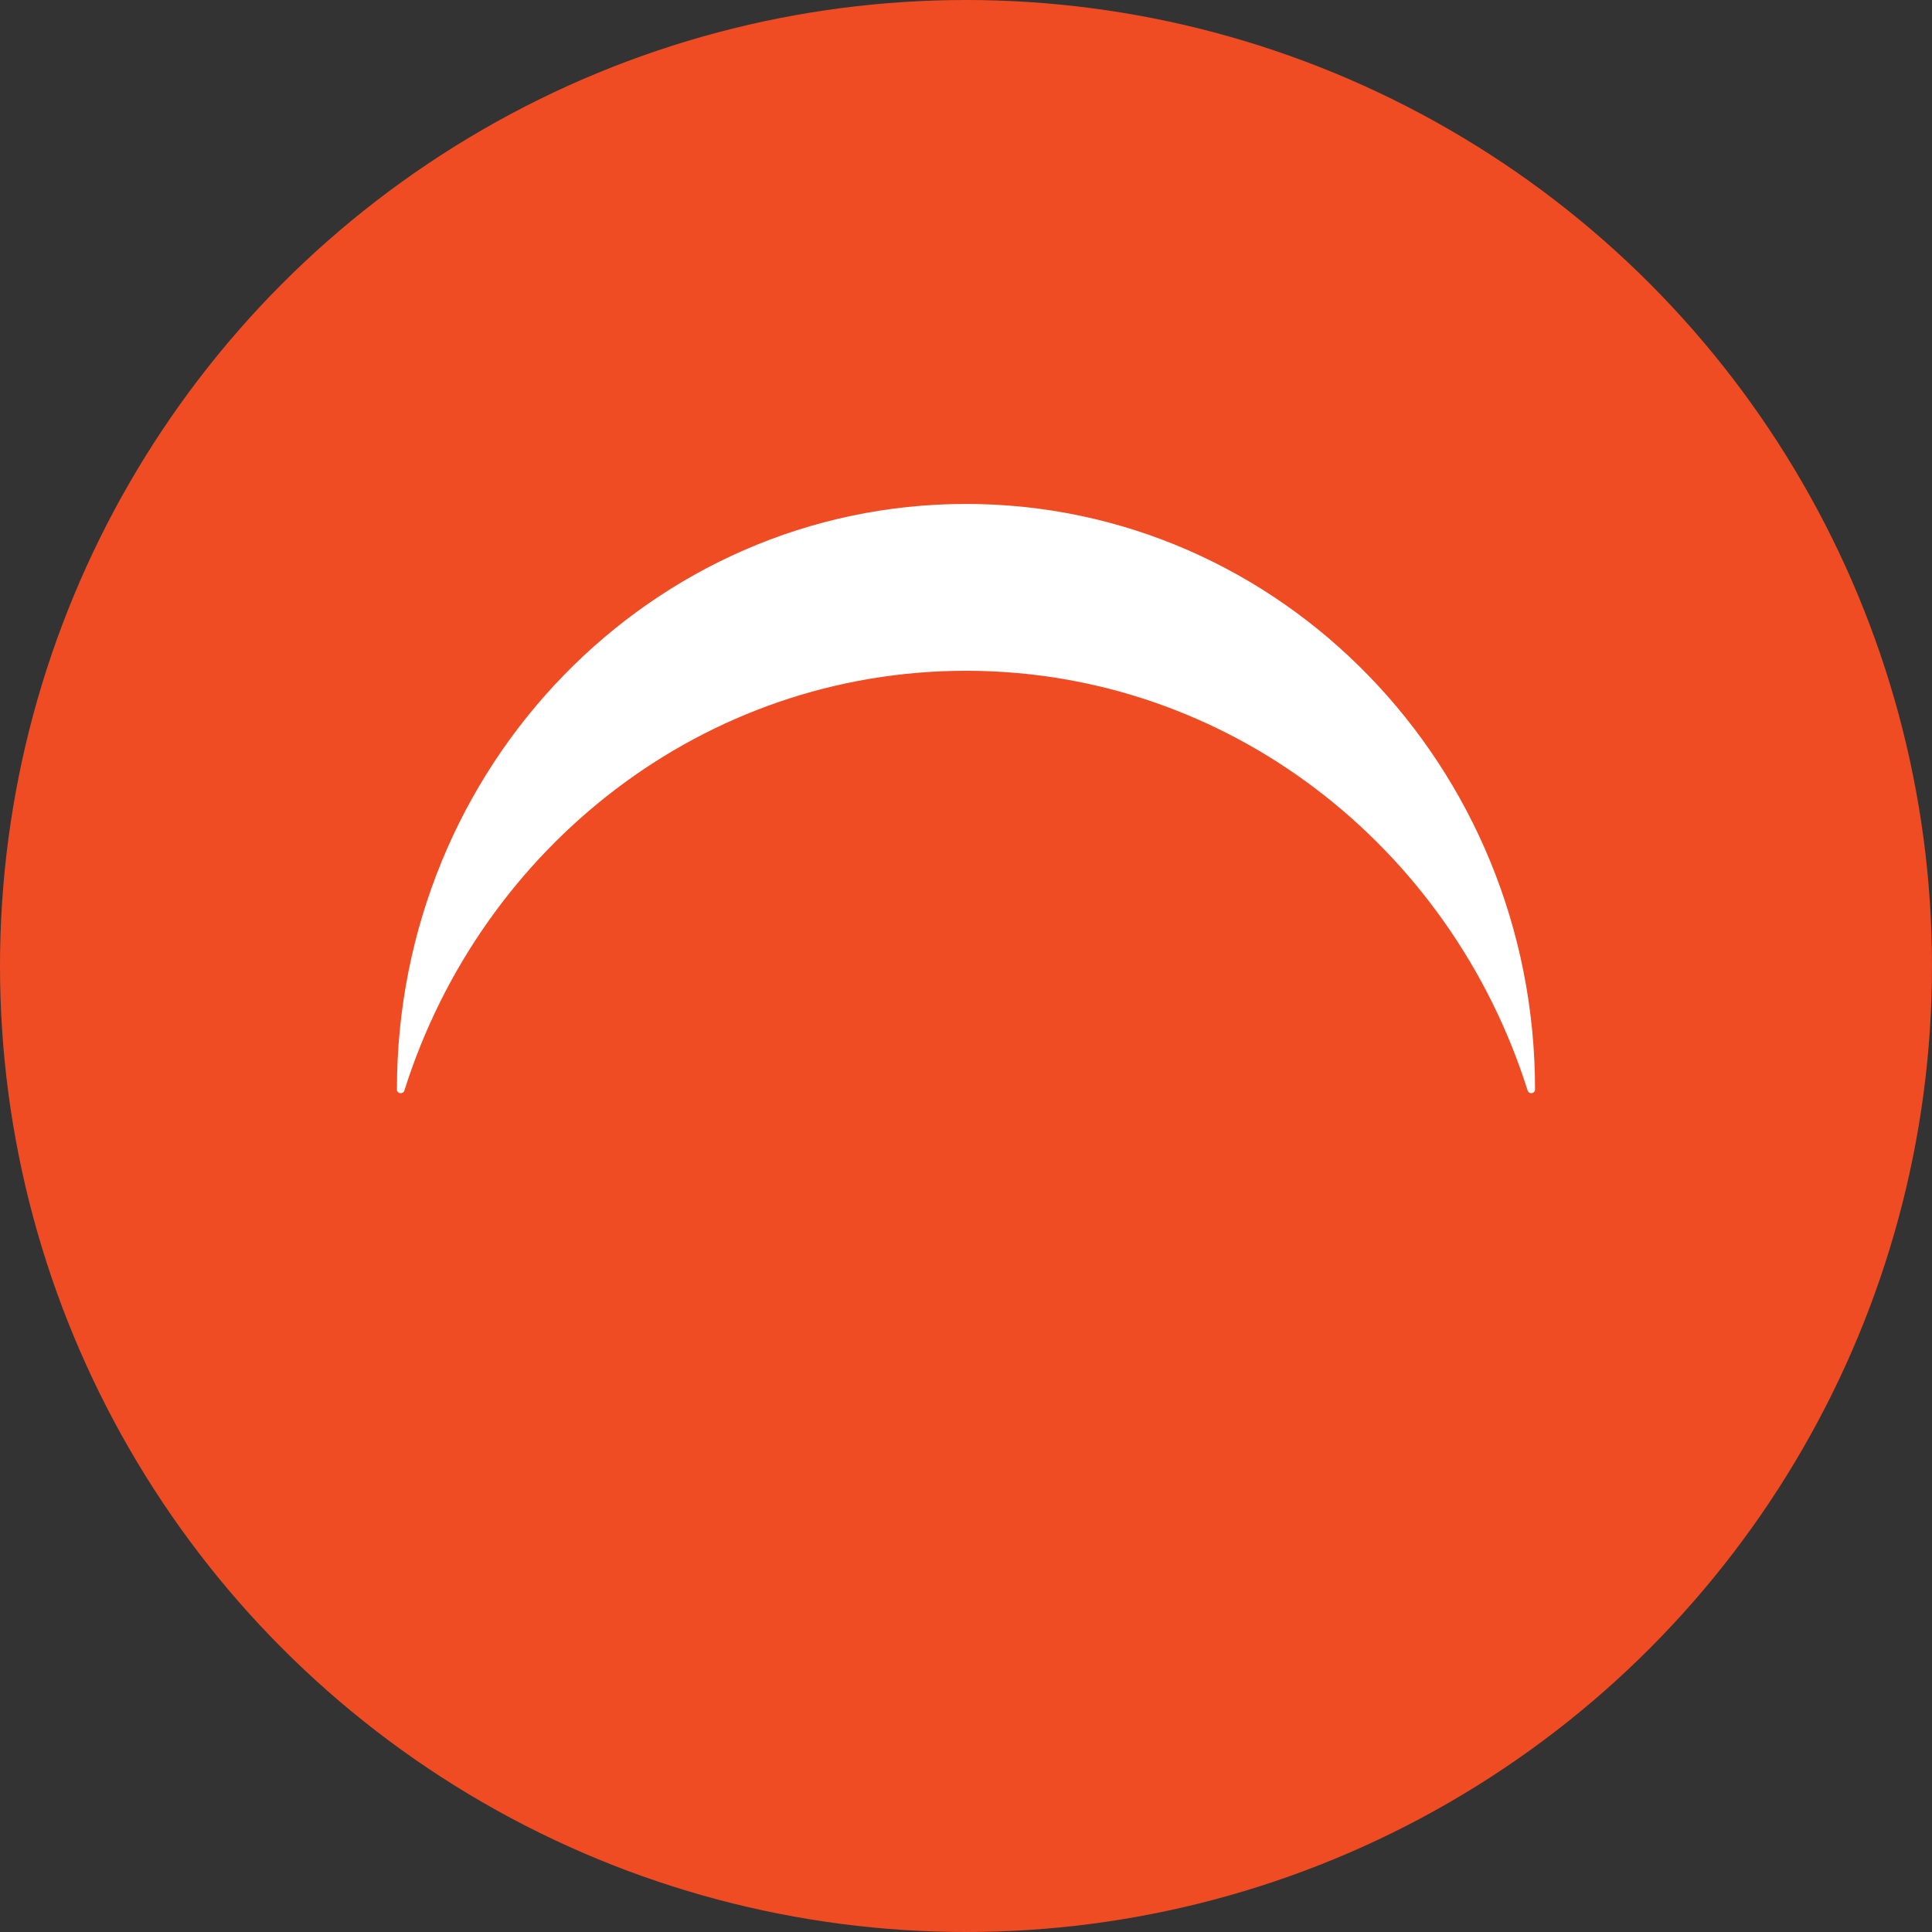 <svg width="196" height="196" viewBox="0 0 196 196" fill="none" xmlns="http://www.w3.org/2000/svg">
<rect x="0" y="0" width="196" height="196" fill="#333333" stroke="none"/>
<circle cx="98" cy="98" r="98" fill="#EF4C23"/>
<path fill-rule="evenodd" clip-rule="evenodd" d="M154.975 110.626C155.107 111.046 155.729 110.966 155.729 110.526V110.526C155.729 77.719 129.882 51.124 97.998 51.124C66.115 51.124 40.268 77.719 40.268 110.526V110.526C40.268 110.969 40.894 111.05 41.027 110.627C48.824 85.915 71.385 68.05 98.001 68.05C124.617 68.05 147.178 85.915 154.975 110.626Z" fill="white"/>
</svg>
